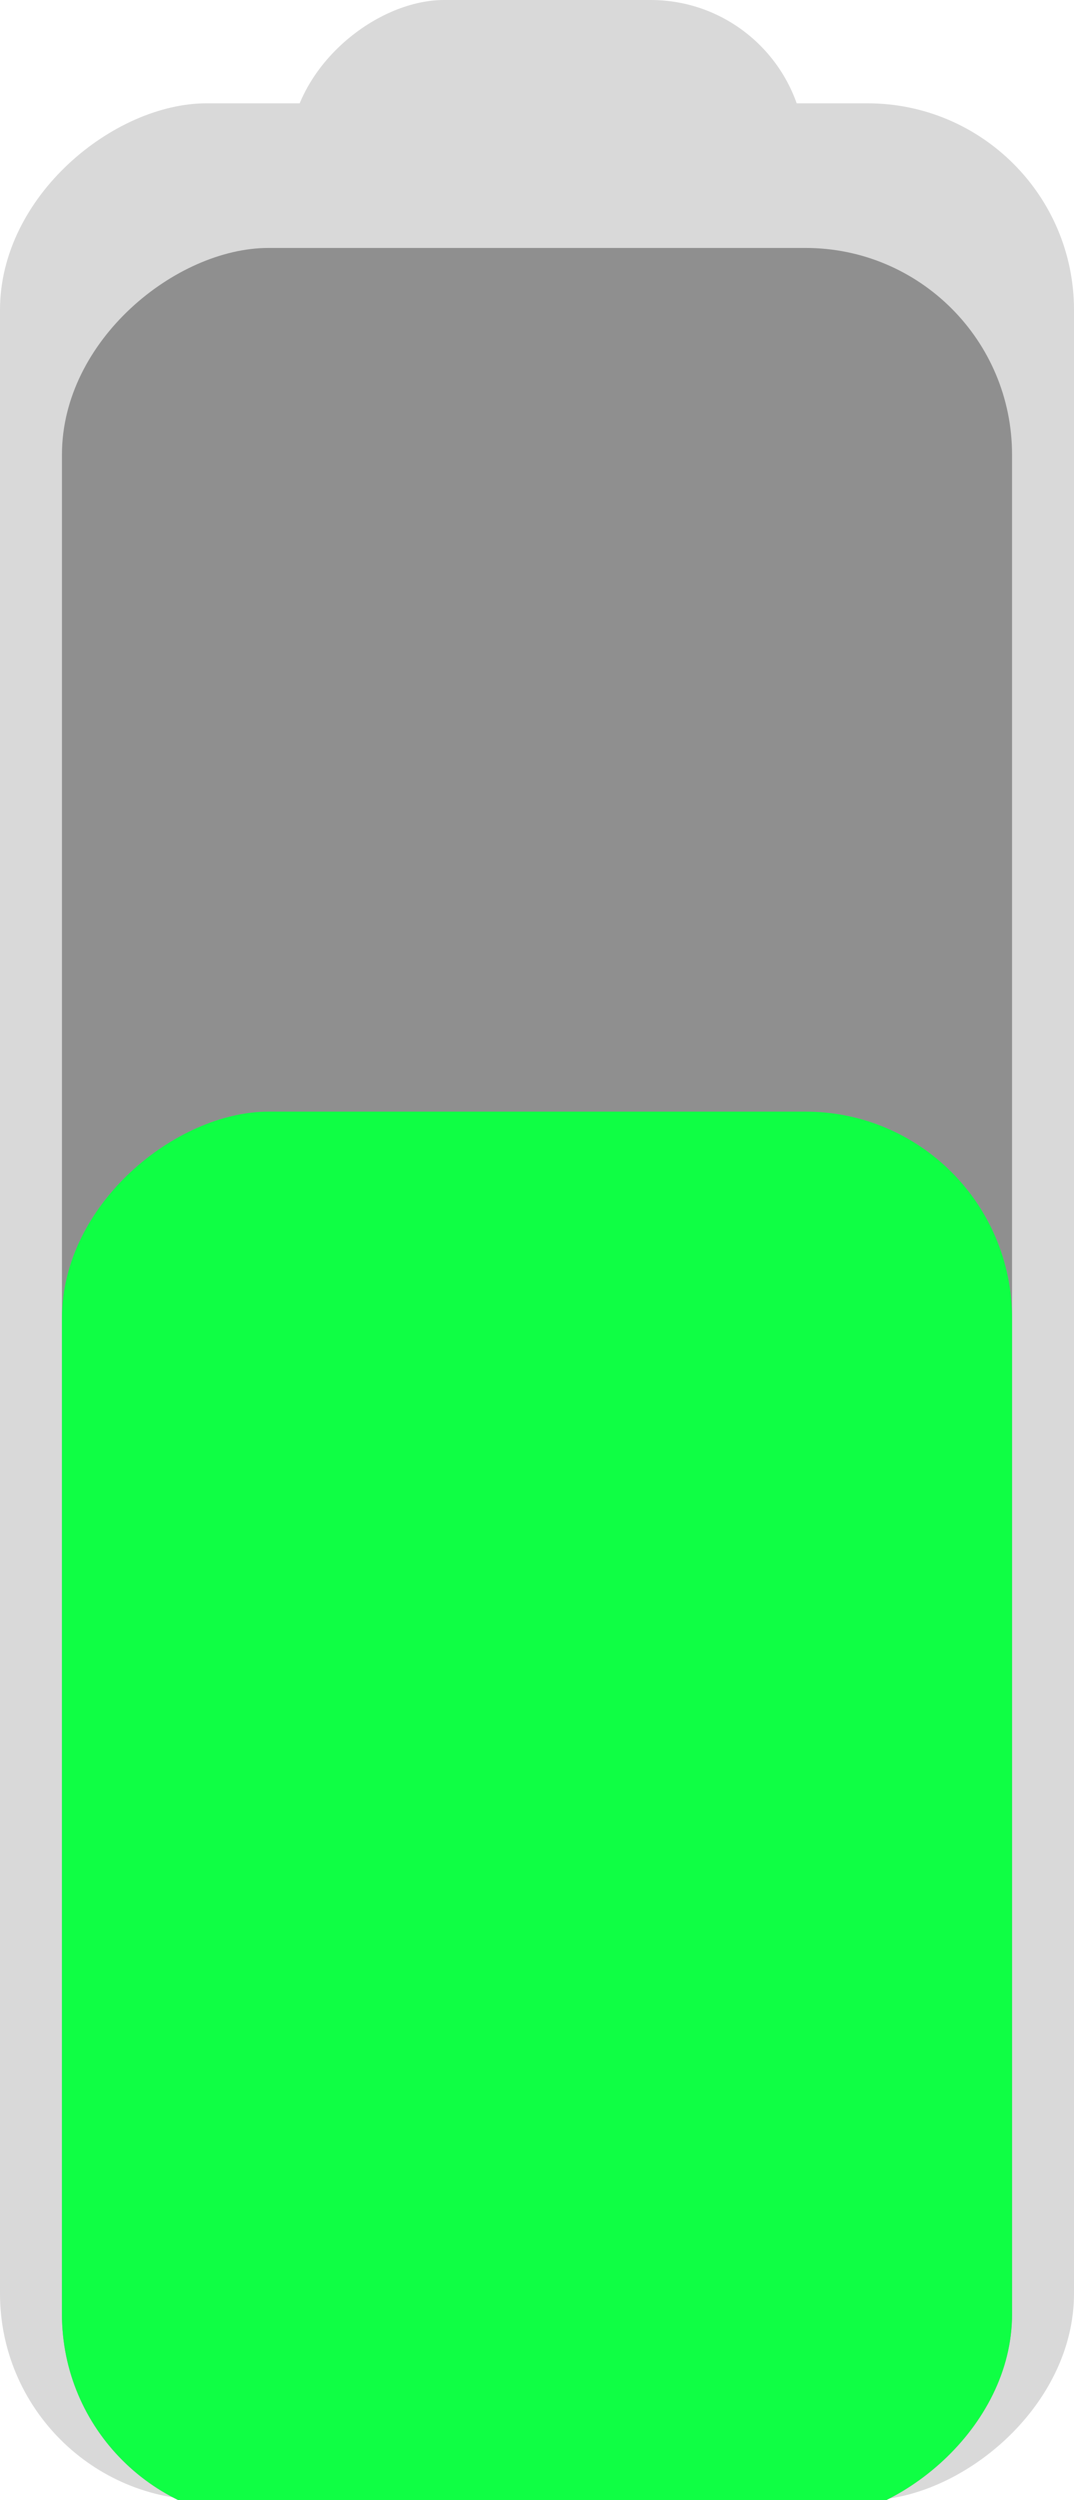 <svg width="52" height="121" viewBox="0 0 52 121" fill="none" xmlns="http://www.w3.org/2000/svg">
<rect y="121" width="116" height="52" rx="10" transform="rotate(-90 0 121)" fill="#D9D9D9"/>
<rect x="14" y="15" width="15" height="25" rx="7.5" transform="rotate(-90 14 15)" fill="#D9D9D9"/>
<g filter="url(#filter0_i_18_33)">
<rect x="3" y="118" width="110" height="46" rx="10" transform="rotate(-90 3 118)" fill="#8F8F8F"/>
</g>
<g filter="url(#filter1_i_18_33)">
<rect x="3" y="118" width="68.2" height="46" rx="10" transform="rotate(-90 3 118)" fill="#0FFF44"/>
</g>
<defs>
<filter id="filter0_i_18_33" x="3" y="8" width="46" height="114" filterUnits="userSpaceOnUse" color-interpolation-filters="sRGB">
<feFlood flood-opacity="0" result="BackgroundImageFix"/>
<feBlend mode="normal" in="SourceGraphic" in2="BackgroundImageFix" result="shape"/>
<feColorMatrix in="SourceAlpha" type="matrix" values="0 0 0 0 0 0 0 0 0 0 0 0 0 0 0 0 0 0 127 0" result="hardAlpha"/>
<feOffset dy="4"/>
<feGaussianBlur stdDeviation="2"/>
<feComposite in2="hardAlpha" operator="arithmetic" k2="-1" k3="1"/>
<feColorMatrix type="matrix" values="0 0 0 0 0 0 0 0 0 0 0 0 0 0 0 0 0 0 0.25 0"/>
<feBlend mode="normal" in2="shape" result="effect1_innerShadow_18_33"/>
</filter>
<filter id="filter1_i_18_33" x="3" y="49.8" width="46" height="72.2" filterUnits="userSpaceOnUse" color-interpolation-filters="sRGB">
<feFlood flood-opacity="0" result="BackgroundImageFix"/>
<feBlend mode="normal" in="SourceGraphic" in2="BackgroundImageFix" result="shape"/>
<feColorMatrix in="SourceAlpha" type="matrix" values="0 0 0 0 0 0 0 0 0 0 0 0 0 0 0 0 0 0 127 0" result="hardAlpha"/>
<feOffset dy="4"/>
<feGaussianBlur stdDeviation="2"/>
<feComposite in2="hardAlpha" operator="arithmetic" k2="-1" k3="1"/>
<feColorMatrix type="matrix" values="0 0 0 0 0 0 0 0 0 0 0 0 0 0 0 0 0 0 0.25 0"/>
<feBlend mode="normal" in2="shape" result="effect1_innerShadow_18_33"/>
</filter>
</defs>
</svg>
